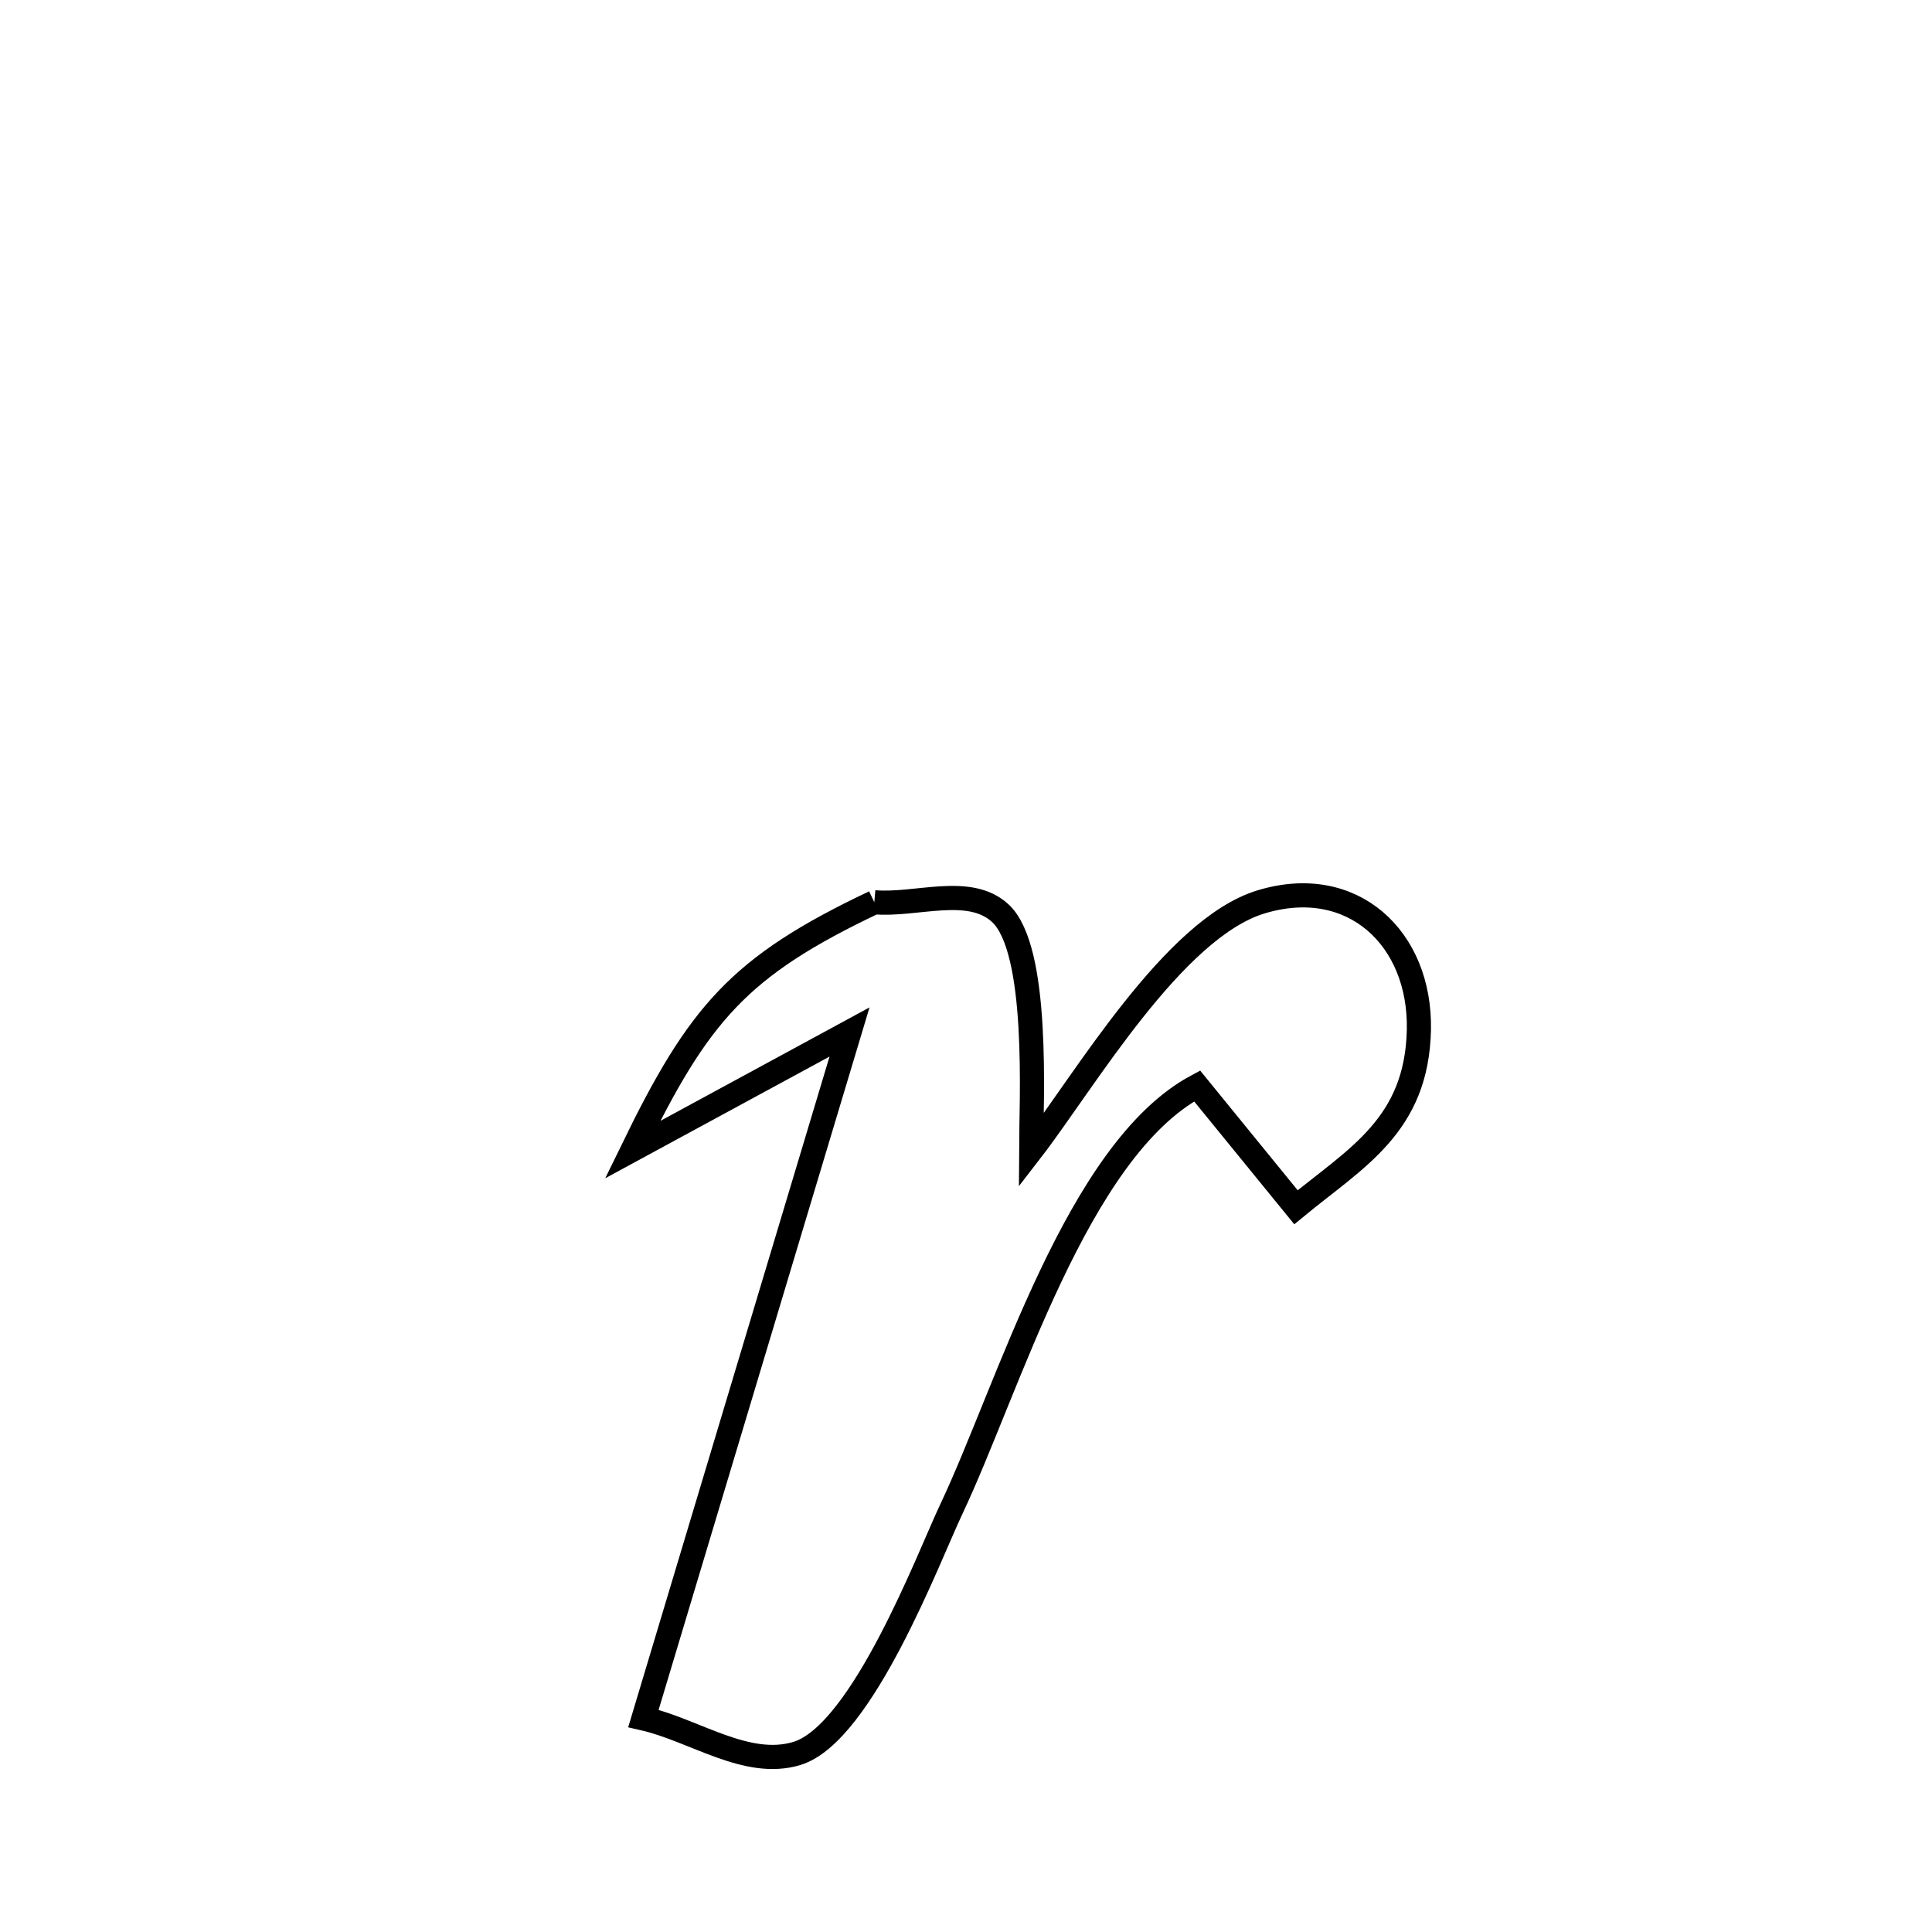 <svg xmlns="http://www.w3.org/2000/svg" viewBox="0.0 0.0 24.0 24.0" height="200px" width="200px"><path fill="none" stroke="black" stroke-width=".3" stroke-opacity="1.0"  filling="0" d="M10.861 11.208 L10.861 11.208 C11.382 11.253 12.038 10.989 12.424 11.342 C12.915 11.791 12.811 13.673 12.809 14.293 L12.809 14.293 C13.462 13.448 14.573 11.536 15.664 11.204 C16.801 10.858 17.649 11.655 17.626 12.792 C17.601 13.982 16.846 14.381 16.099 14.997 L16.099 14.997 C15.689 14.494 15.28 13.992 14.871 13.49 L14.871 13.49 C13.379 14.288 12.531 17.242 11.815 18.753 C11.544 19.324 10.713 21.535 9.899 21.782 C9.275 21.971 8.628 21.492 7.993 21.347 L7.993 21.347 C8.42 19.925 8.846 18.504 9.273 17.083 C9.7 15.662 10.126 14.241 10.553 12.82 L10.553 12.82 C9.654 13.308 8.756 13.795 7.858 14.282 L7.858 14.282 C8.681 12.592 9.176 12.007 10.861 11.208 L10.861 11.208"></path></svg>